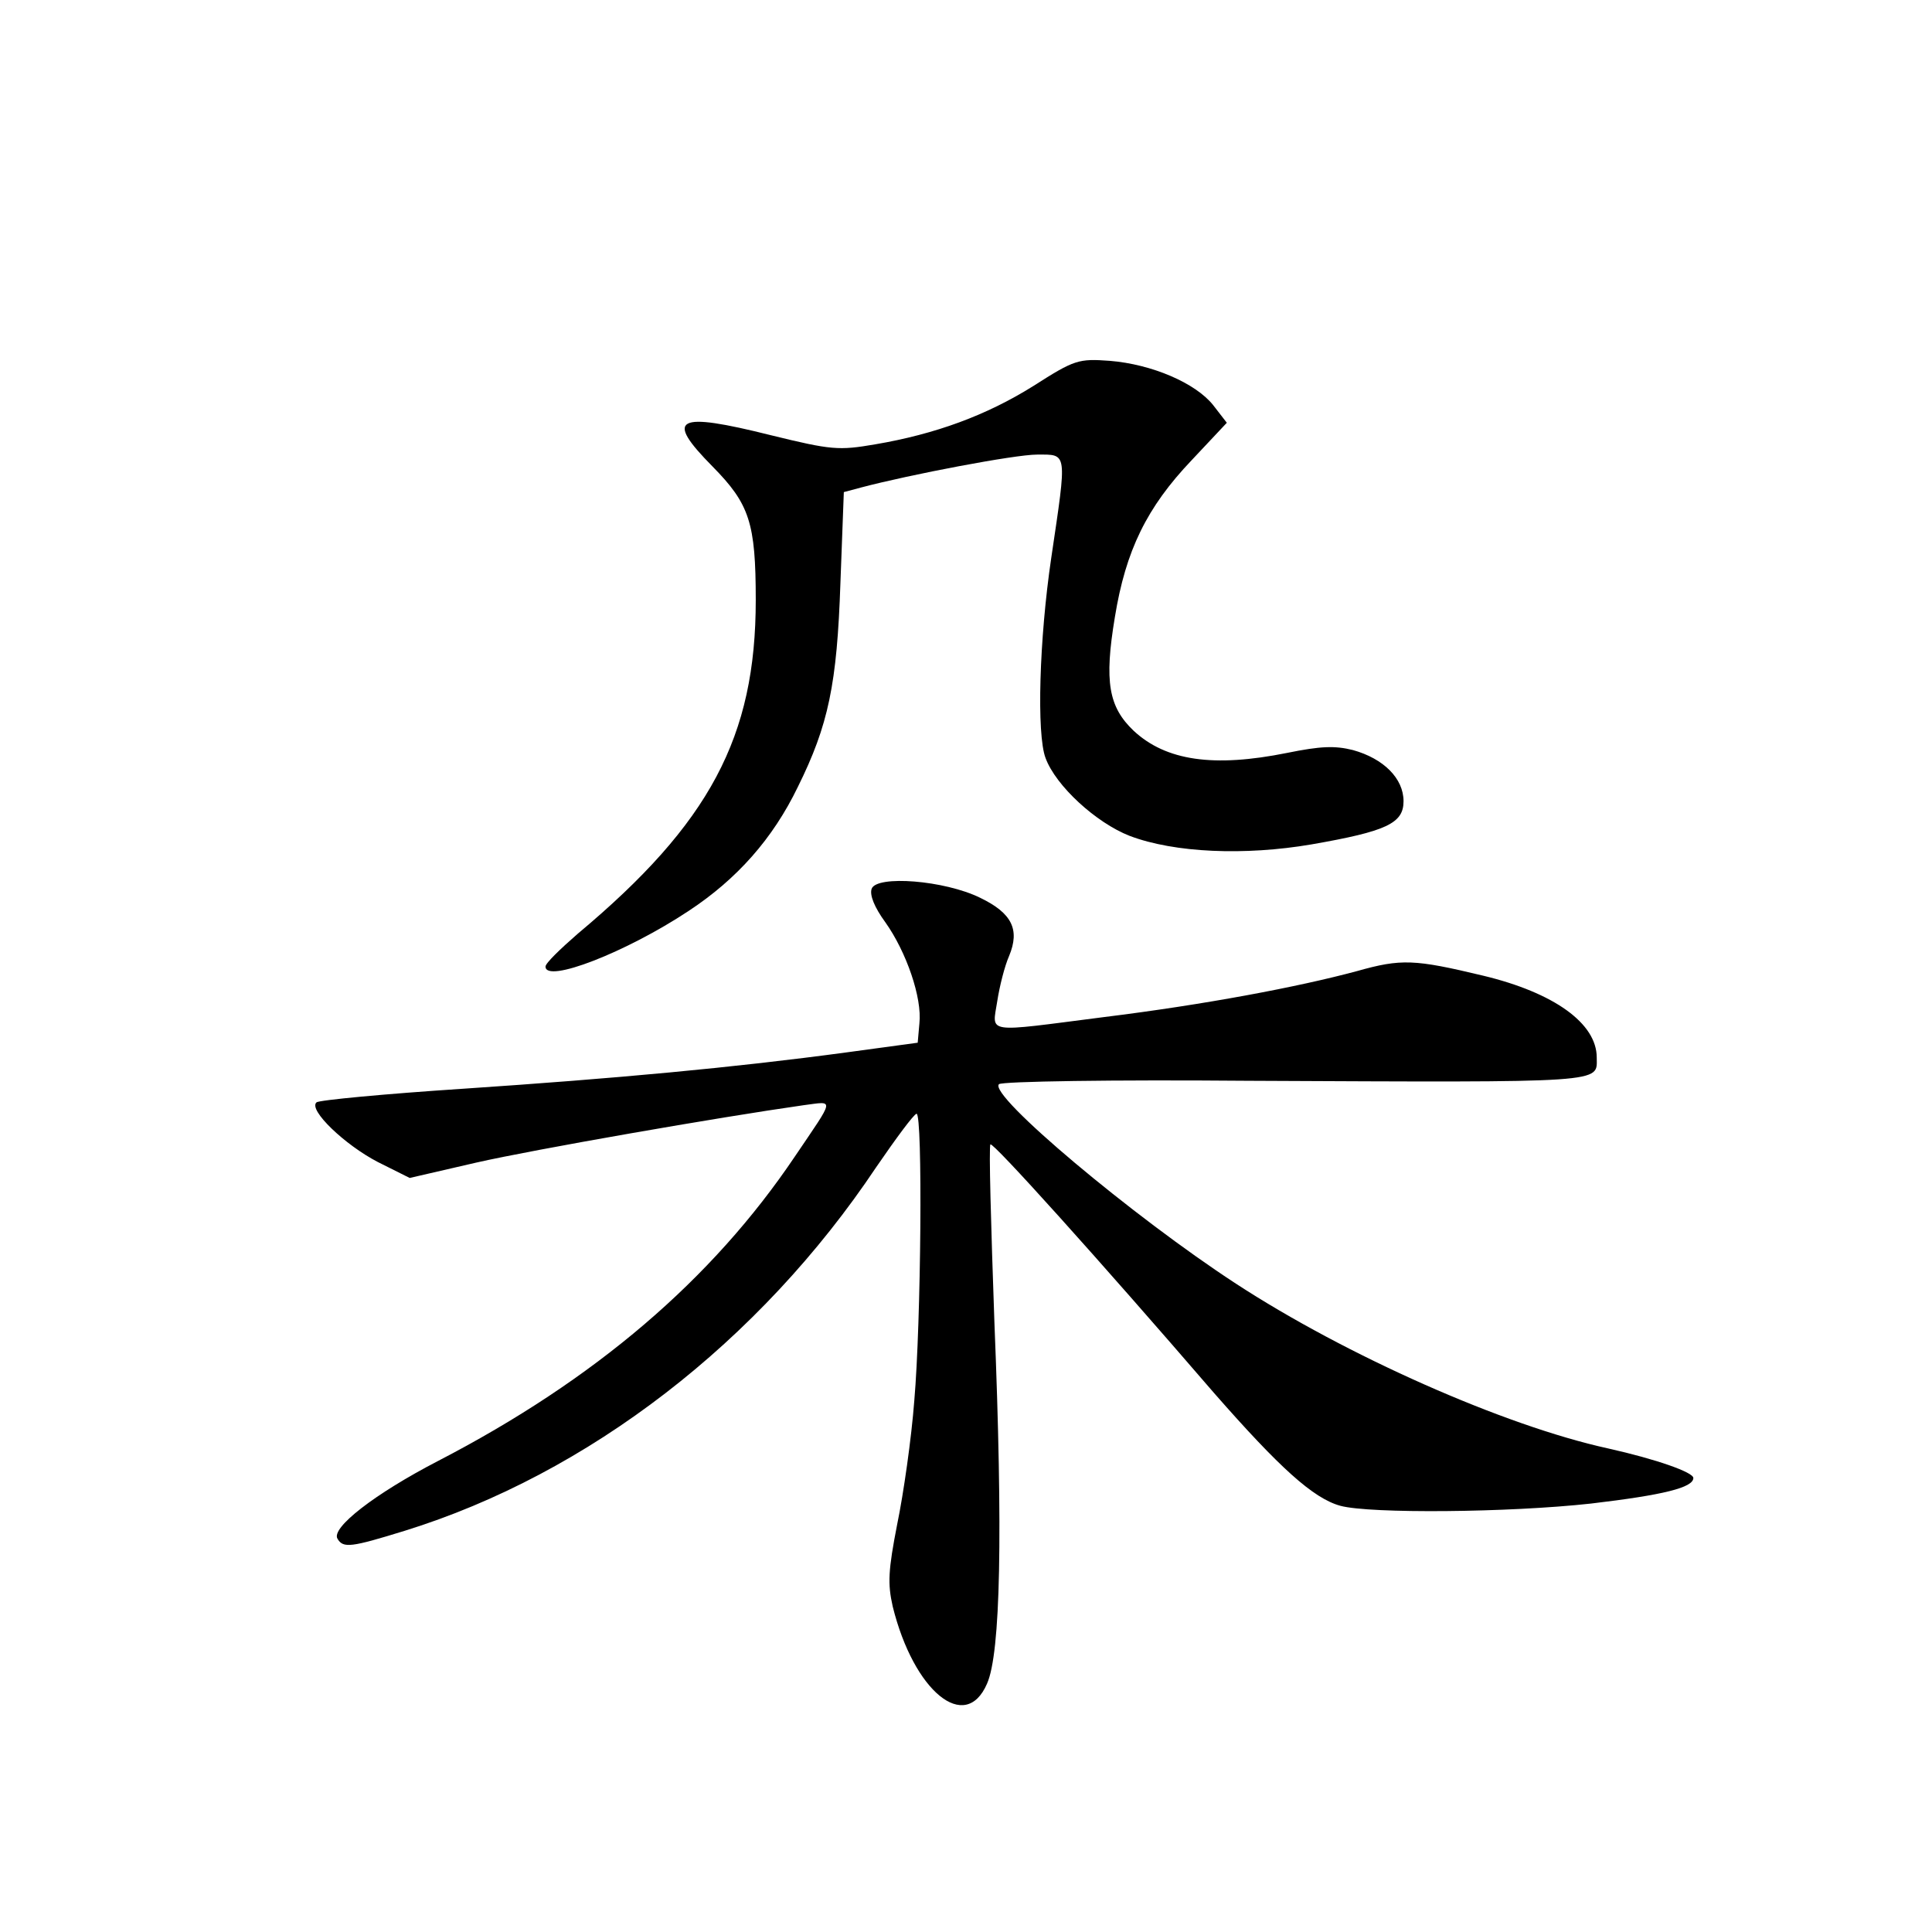 <?xml version="1.0" standalone="no"?>
<!DOCTYPE svg PUBLIC "-//W3C//DTD SVG 20010904//EN"
 "http://www.w3.org/TR/2001/REC-SVG-20010904/DTD/svg10.dtd">
<svg version="1.0" xmlns="http://www.w3.org/2000/svg"
 width="340pt" height="340pt" viewBox="0 0 340 340"
 preserveAspectRatio="xMidYMid meet">
<g transform="translate(0,340) scale(0.1,-0.1)"
fill="#000000" stroke="none">
<path d="M1819 2721 c-83 -52 -173 -85 -279 -103 -64 -11 -77 -10 -183 16
-168 42 -188 31 -103 -55 65 -66 76 -99 76 -235 0 -241 -81 -393 -313 -587
-31 -27 -57 -52 -57 -58 0 -30 142 25 252 98 85 56 148 127 192 218 54 109 69
181 75 359 l6 160 30 8 c87 23 271 58 310 58 54 0 53 7 25 -182 -21 -142 -26
-310 -10 -352 18 -49 89 -114 148 -137 79 -30 203 -35 320 -15 132 23 162 37
162 76 0 40 -35 75 -89 90 -32 8 -57 7 -116 -5 -129 -26 -213 -14 -270 39 -44
42 -52 86 -33 200 19 117 56 193 135 276 l62 66 -24 31 c-31 39 -108 72 -182
78 -55 4 -62 2 -134 -44z"/>
<path d="M1534 1836 c-4 -11 5 -33 24 -59 37 -52 65 -133 60 -178 l-3 -34
-125 -17 c-200 -27 -407 -46 -675 -64 -137 -9 -254 -20 -258 -24 -15 -13 50
-75 108 -105 l56 -28 117 27 c101 23 428 80 576 101 55 7 56 15 -15 -90 -146
-217 -352 -393 -628 -536 -112 -58 -189 -118 -177 -137 10 -17 24 -15 118 14
323 100 625 333 830 640 35 51 66 93 71 94 11 0 8 -367 -4 -505 -5 -66 -19
-164 -30 -217 -16 -82 -17 -105 -8 -145 37 -150 128 -224 166 -136 24 54 28
264 13 636 -6 170 -10 310 -7 313 4 5 188 -199 394 -438 114 -130 174 -185
222 -198 52 -14 296 -12 441 4 127 15 180 28 180 45 0 10 -65 33 -150 52 -183
40 -462 164 -655 290 -181 118 -436 332 -417 351 5 5 202 8 438 6 638 -3 614
-4 614 41 0 60 -75 114 -200 144 -121 29 -144 30 -222 8 -104 -28 -268 -59
-446 -81 -211 -27 -196 -30 -187 28 4 26 13 62 21 80 19 46 5 75 -51 102 -63
31 -182 40 -191 16z"/>
</g>
</svg>
